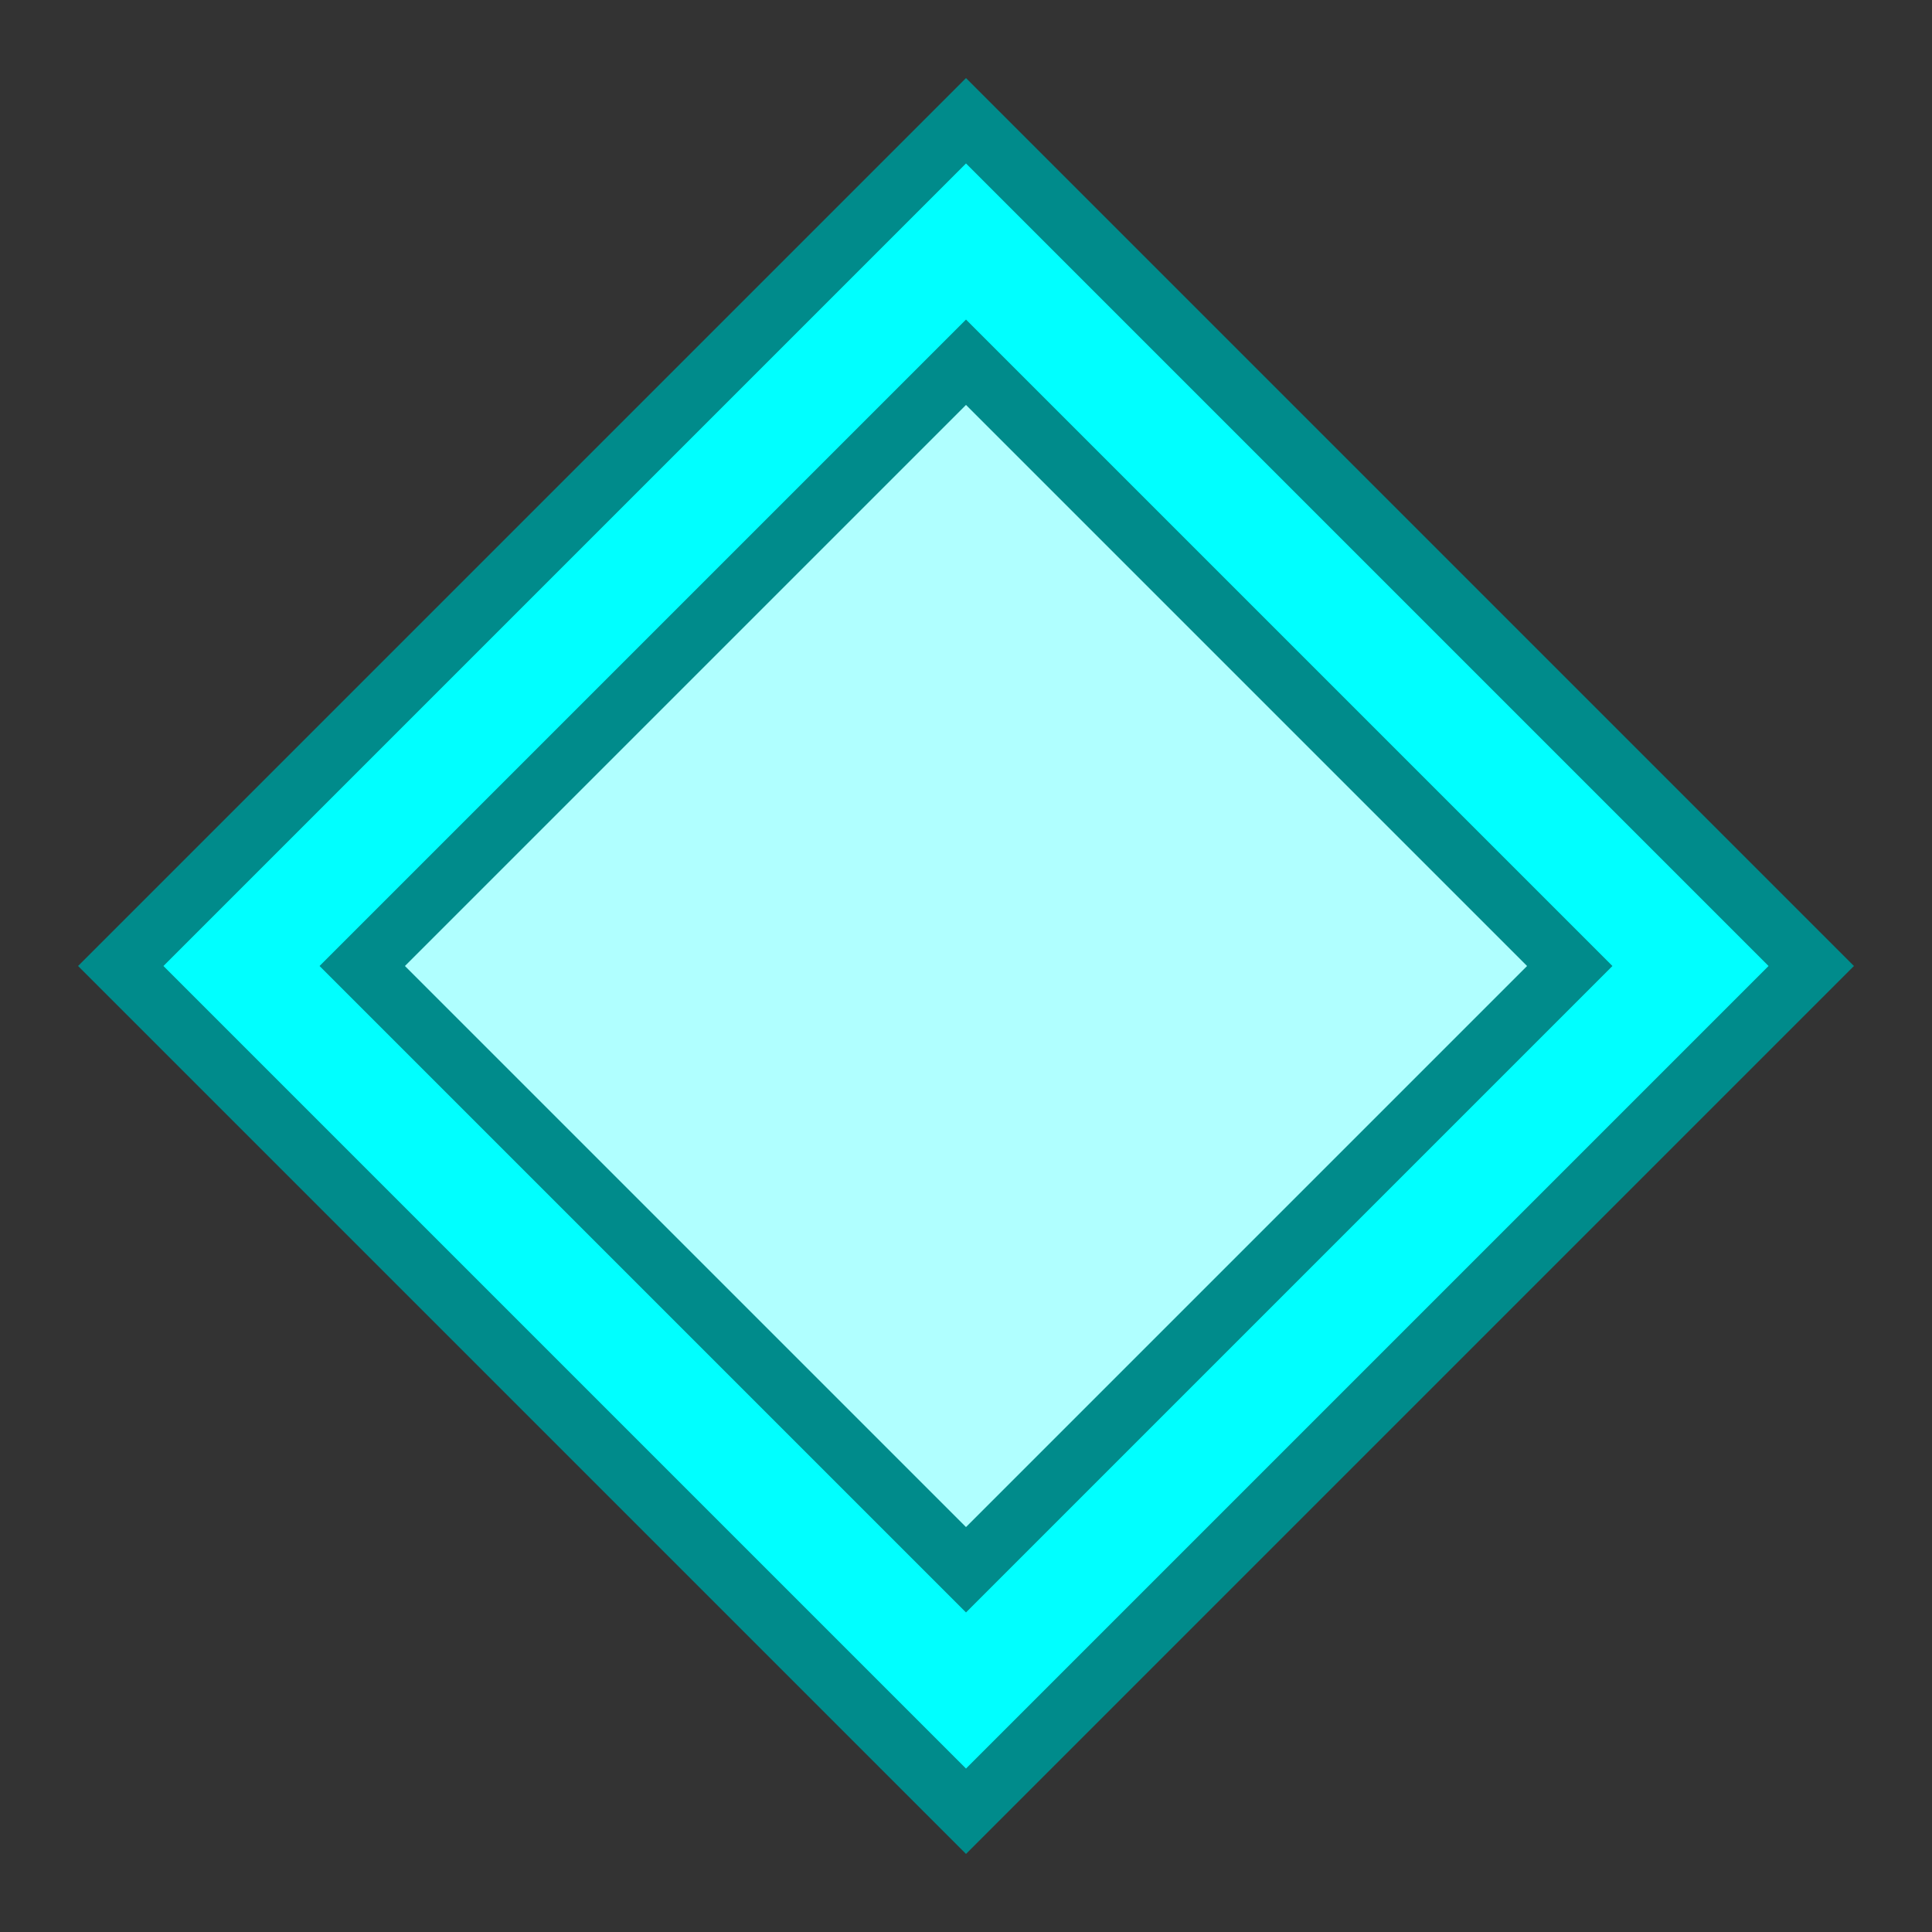 <svg width="64" height="64" viewBox="0 0 64 64" fill="none" xmlns="http://www.w3.org/2000/svg">
  <rect x="0" y="0" width="64" height="64" fill="#333333" stroke="none"/>
  <path d="M32 4L60 32L32 60L4 32L32 4Z" fill="#00ffff" stroke="#008b8b" stroke-width="2"/>
  <path d="M32 12L52 32L32 52L12 32L32 12Z" fill="#b0ffff" stroke="#008b8b" stroke-width="2"/>
</svg> 